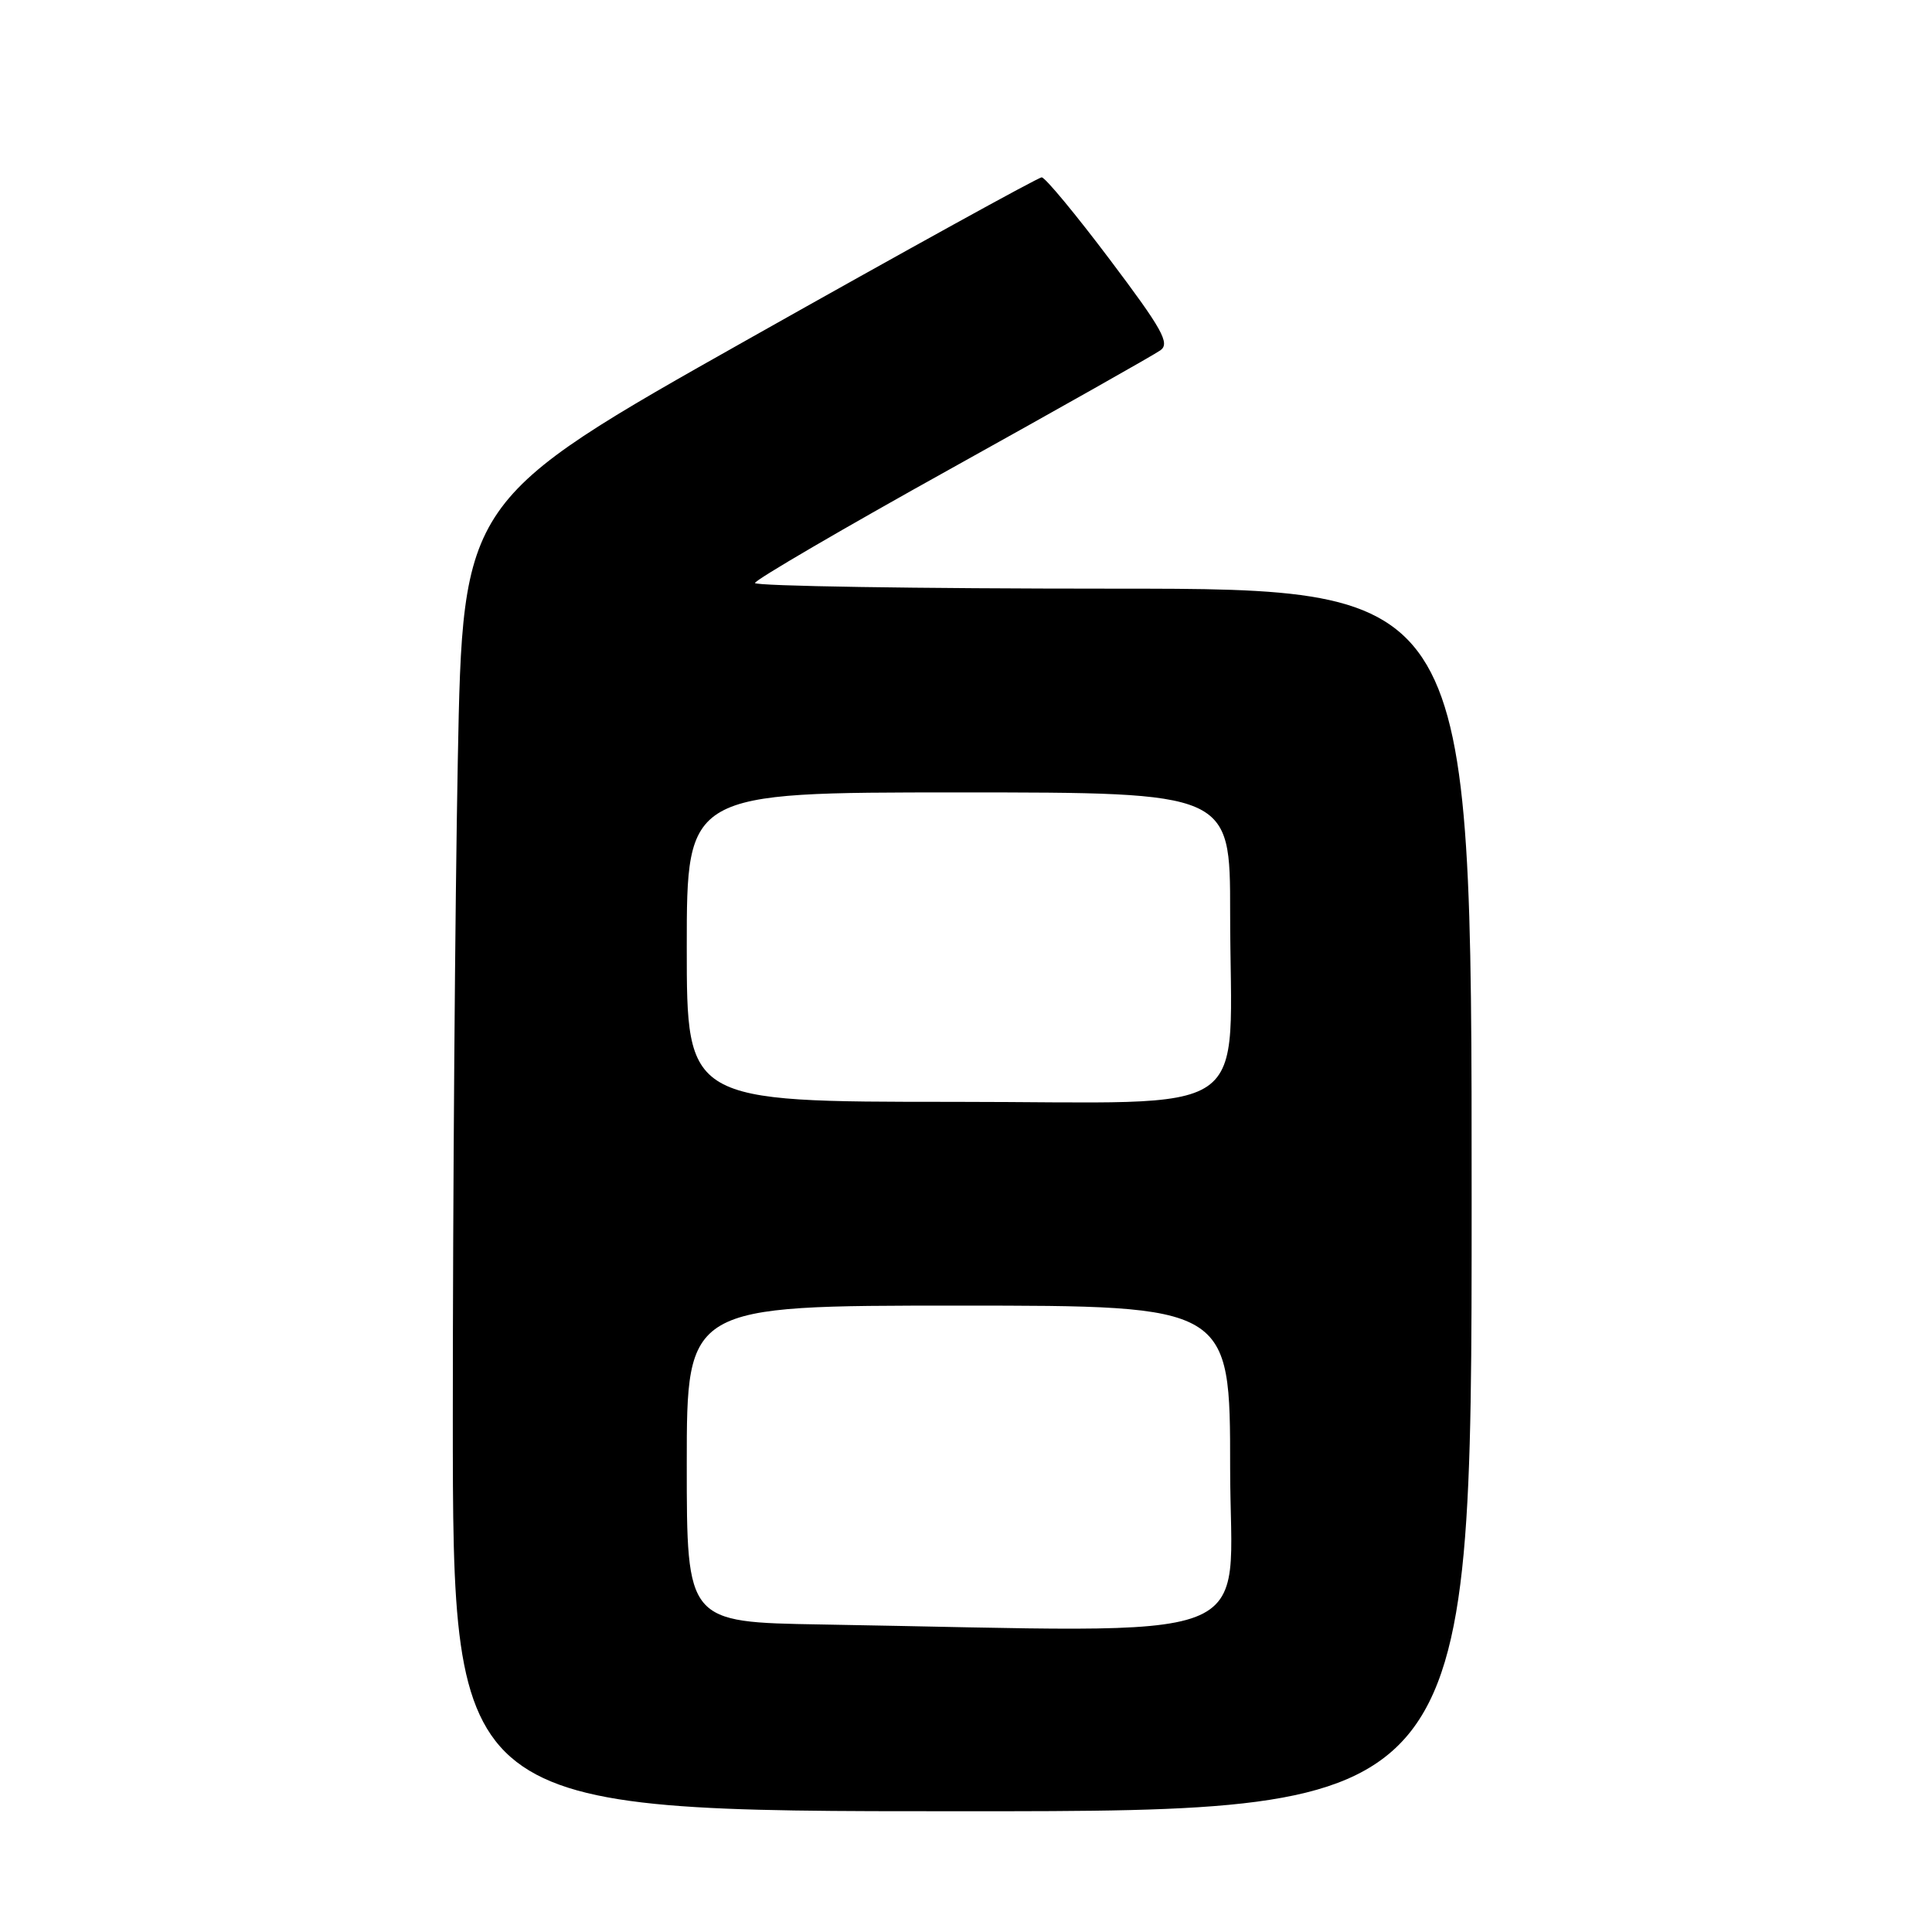 <?xml version="1.0" encoding="UTF-8" standalone="no"?>
<!DOCTYPE svg PUBLIC "-//W3C//DTD SVG 1.1//EN" "http://www.w3.org/Graphics/SVG/1.1/DTD/svg11.dtd" >
<svg xmlns="http://www.w3.org/2000/svg" xmlns:xlink="http://www.w3.org/1999/xlink" version="1.1" viewBox="0 0 256 256">
 <g >
 <path fill="currentColor"
d=" M 195.00 159.00 C 195.00 78.00 195.00 78.00 147.50 78.00 C 121.38 78.00 100.02 77.66 100.04 77.25 C 100.06 76.84 111.82 69.97 126.17 62.00 C 140.52 54.02 152.94 47.01 153.77 46.41 C 155.05 45.49 154.00 43.61 147.07 34.41 C 142.55 28.41 138.49 23.50 138.03 23.50 C 137.58 23.50 120.13 33.12 99.26 44.88 C 61.32 66.26 61.32 66.26 60.66 100.79 C 60.30 119.79 60.00 158.88 60.00 187.66 C 60.00 240.00 60.00 240.00 127.50 240.00 C 195.00 240.00 195.00 240.00 195.00 159.00 Z  M 108.75 215.25 C 91.00 214.95 91.00 214.95 91.00 193.98 C 91.00 173.00 91.00 173.00 127.00 173.00 C 163.00 173.00 163.00 173.00 163.00 194.50 C 163.00 218.49 168.84 216.26 108.75 215.25 Z  M 91.00 125.50 C 91.00 105.00 91.00 105.00 127.00 105.00 C 163.00 105.00 163.00 105.00 163.00 120.86 C 163.00 148.87 167.19 146.00 126.36 146.00 C 91.00 146.00 91.00 146.00 91.00 125.50 Z "/>
</g>
</svg>